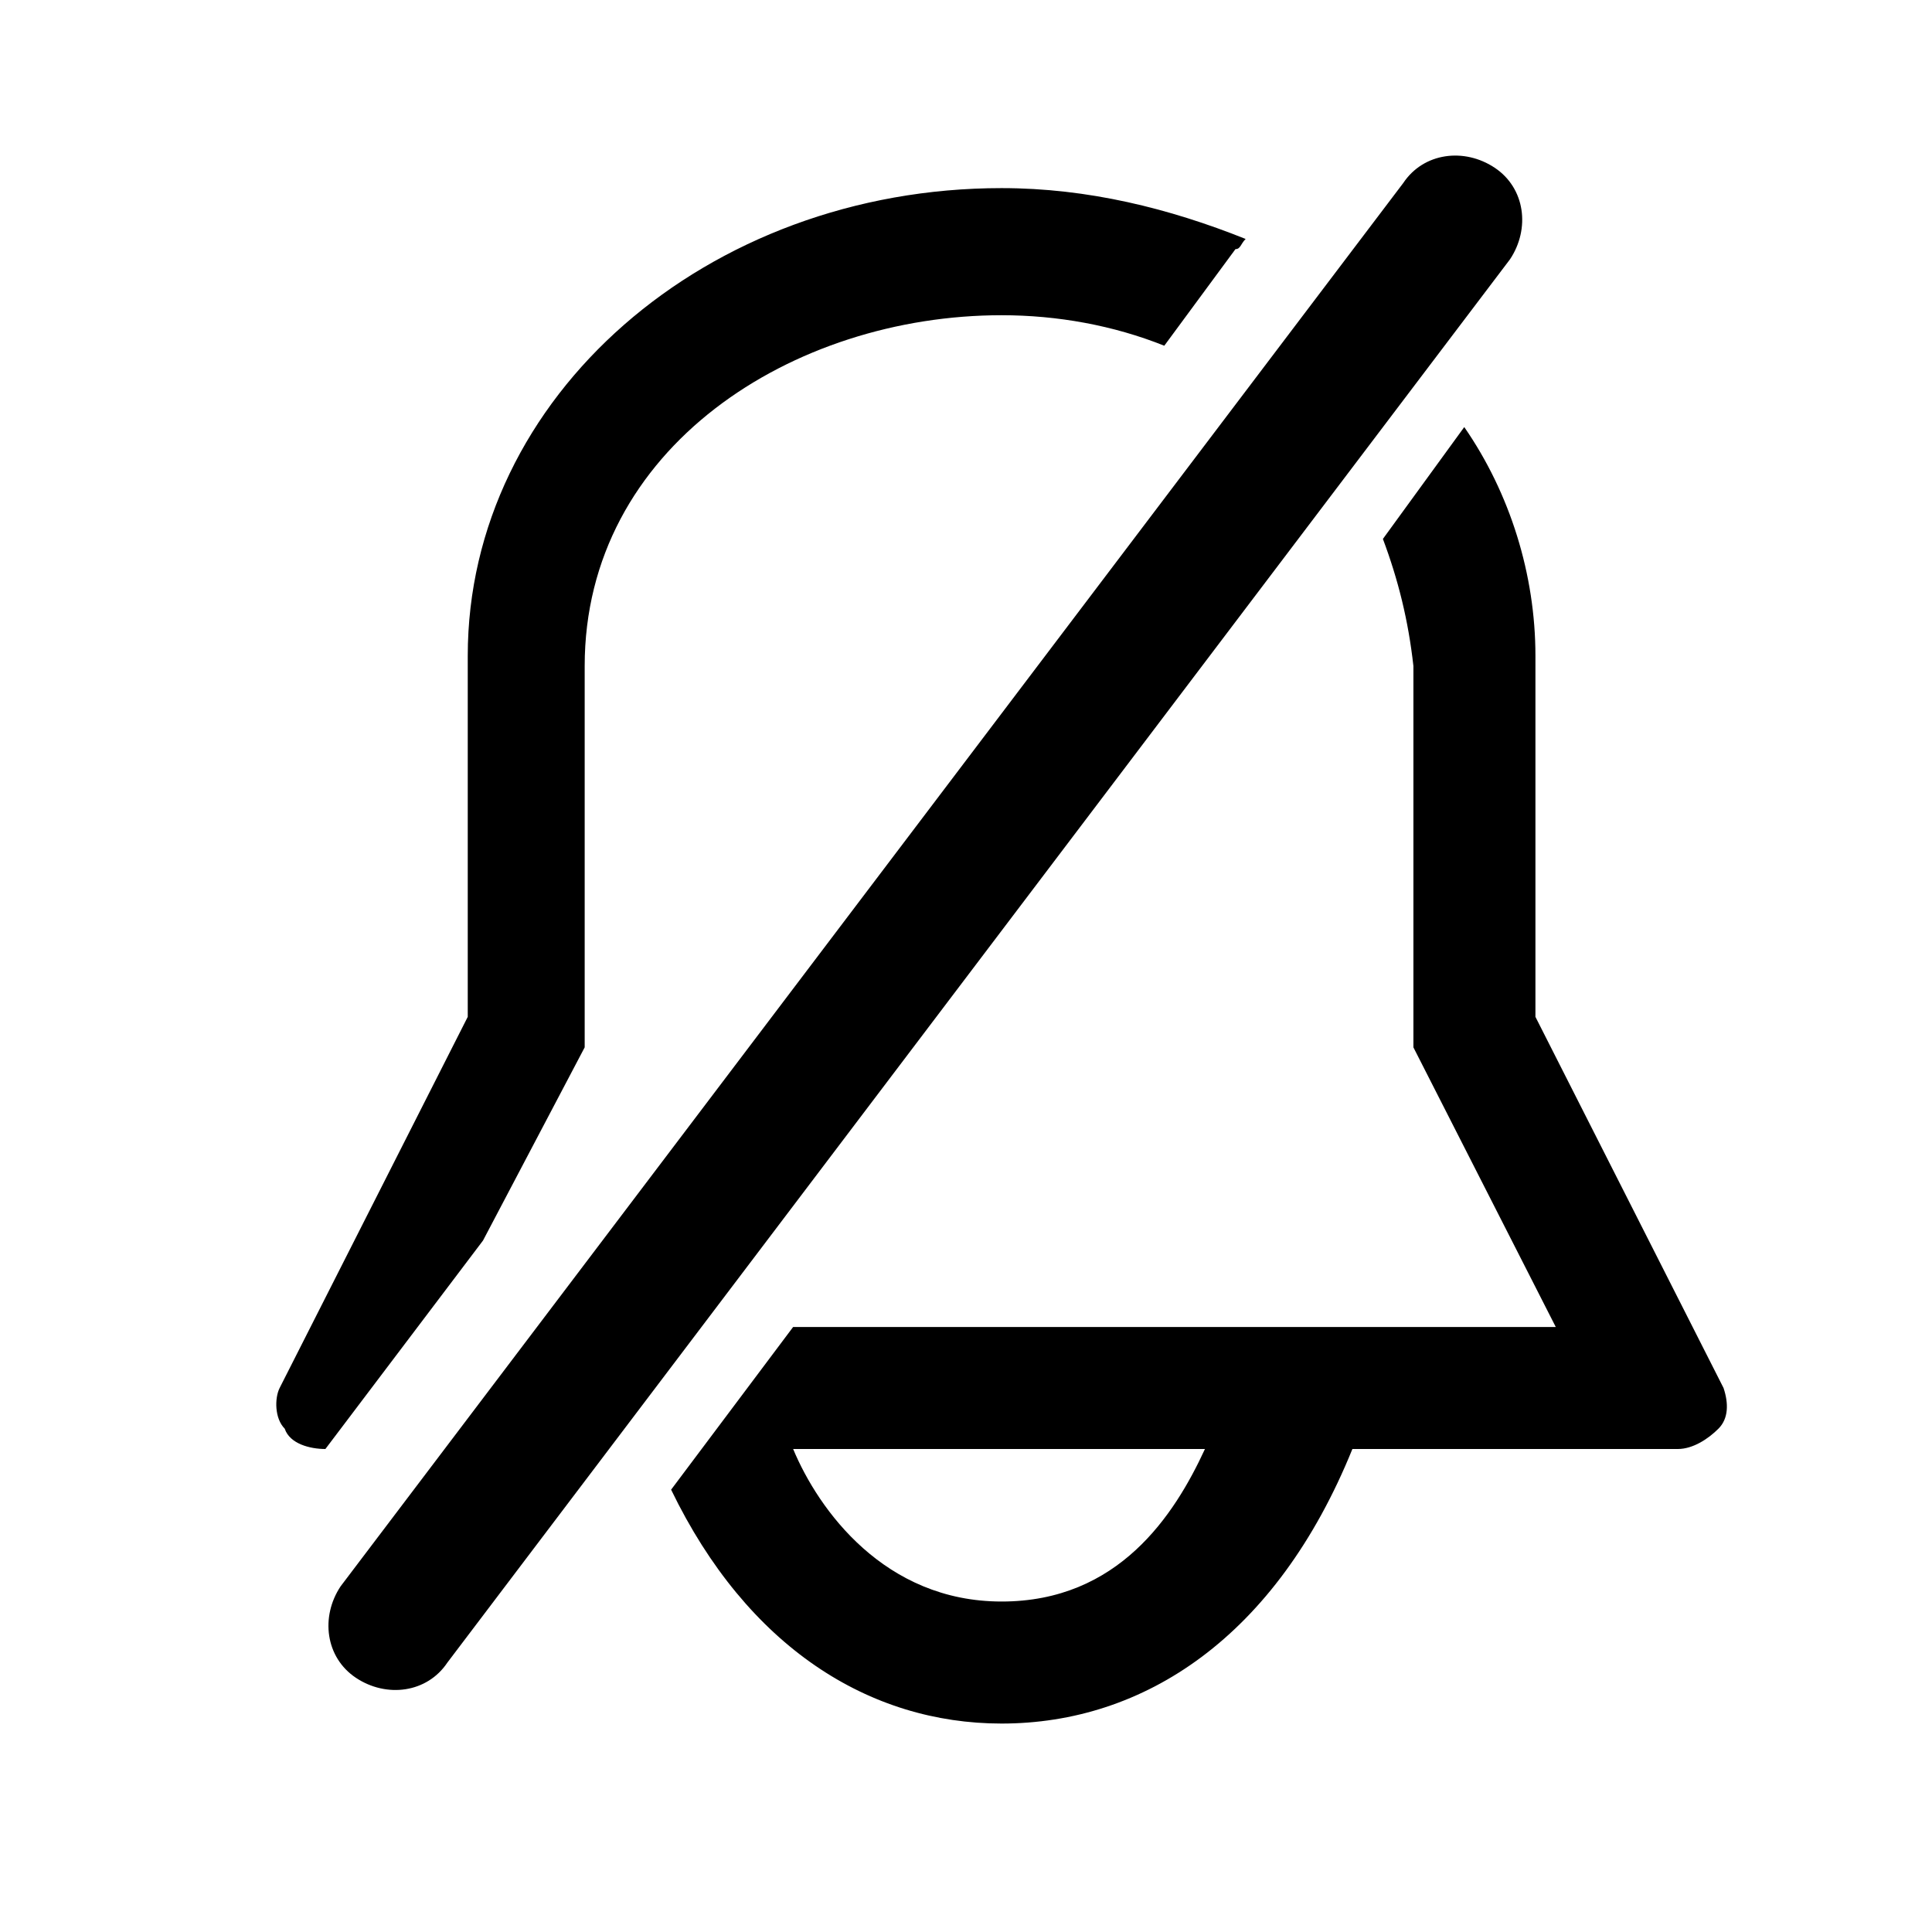 <?xml version="1.0" standalone="no"?><!DOCTYPE svg PUBLIC "-//W3C//DTD SVG 1.1//EN" "http://www.w3.org/Graphics/SVG/1.1/DTD/svg11.dtd"><svg t="1604302063421" class="icon" viewBox="0 0 1024 1024" version="1.1" xmlns="http://www.w3.org/2000/svg" p-id="3649" xmlns:xlink="http://www.w3.org/1999/xlink" width="200" height="200"><defs><style type="text/css"></style></defs><path d="M654.821 132.042s0 2.695 0 0l-37.726 51.2c-26.947-10.779-56.589-16.168-86.232-16.168-110.484 0-220.968 70.063-220.968 185.937v202.105l-53.895 102.4-83.537 110.484c-8.084 0-18.863-2.695-21.558-10.779-5.389-5.389-5.389-16.168-2.695-21.558L247.916 538.947v-191.326c0-137.432 126.653-247.916 282.947-247.916 45.811 0 88.926 10.779 129.347 26.947-2.695 2.695-2.695 5.389-5.389 5.389z m78.147 153.6l43.116-59.284c24.253 35.032 37.726 78.147 37.726 121.263V538.947l99.705 196.716c2.695 8.084 2.695 16.168-2.695 21.558-5.389 5.389-13.474 10.779-21.558 10.779h-172.463c-40.421 99.705-110.484 145.516-185.937 145.516-70.063 0-134.737-40.421-175.158-123.958l64.674-86.232h404.211l-75.453-148.211v-202.105c-2.695-24.253-8.084-45.811-16.168-67.368z m-202.105 563.2c61.979 0 91.621-45.811 107.789-80.842h-218.274c13.474 32.337 48.505 80.842 110.484 80.842zM743.747 97.011c10.779-16.168 32.337-18.863 48.505-8.084 16.168 10.779 18.863 32.337 8.084 48.505L237.137 881.179c-10.779 16.168-32.337 18.863-48.505 8.084-16.168-10.779-18.863-32.337-8.084-48.505L743.747 97.011z" p-id="3650"></path></svg>